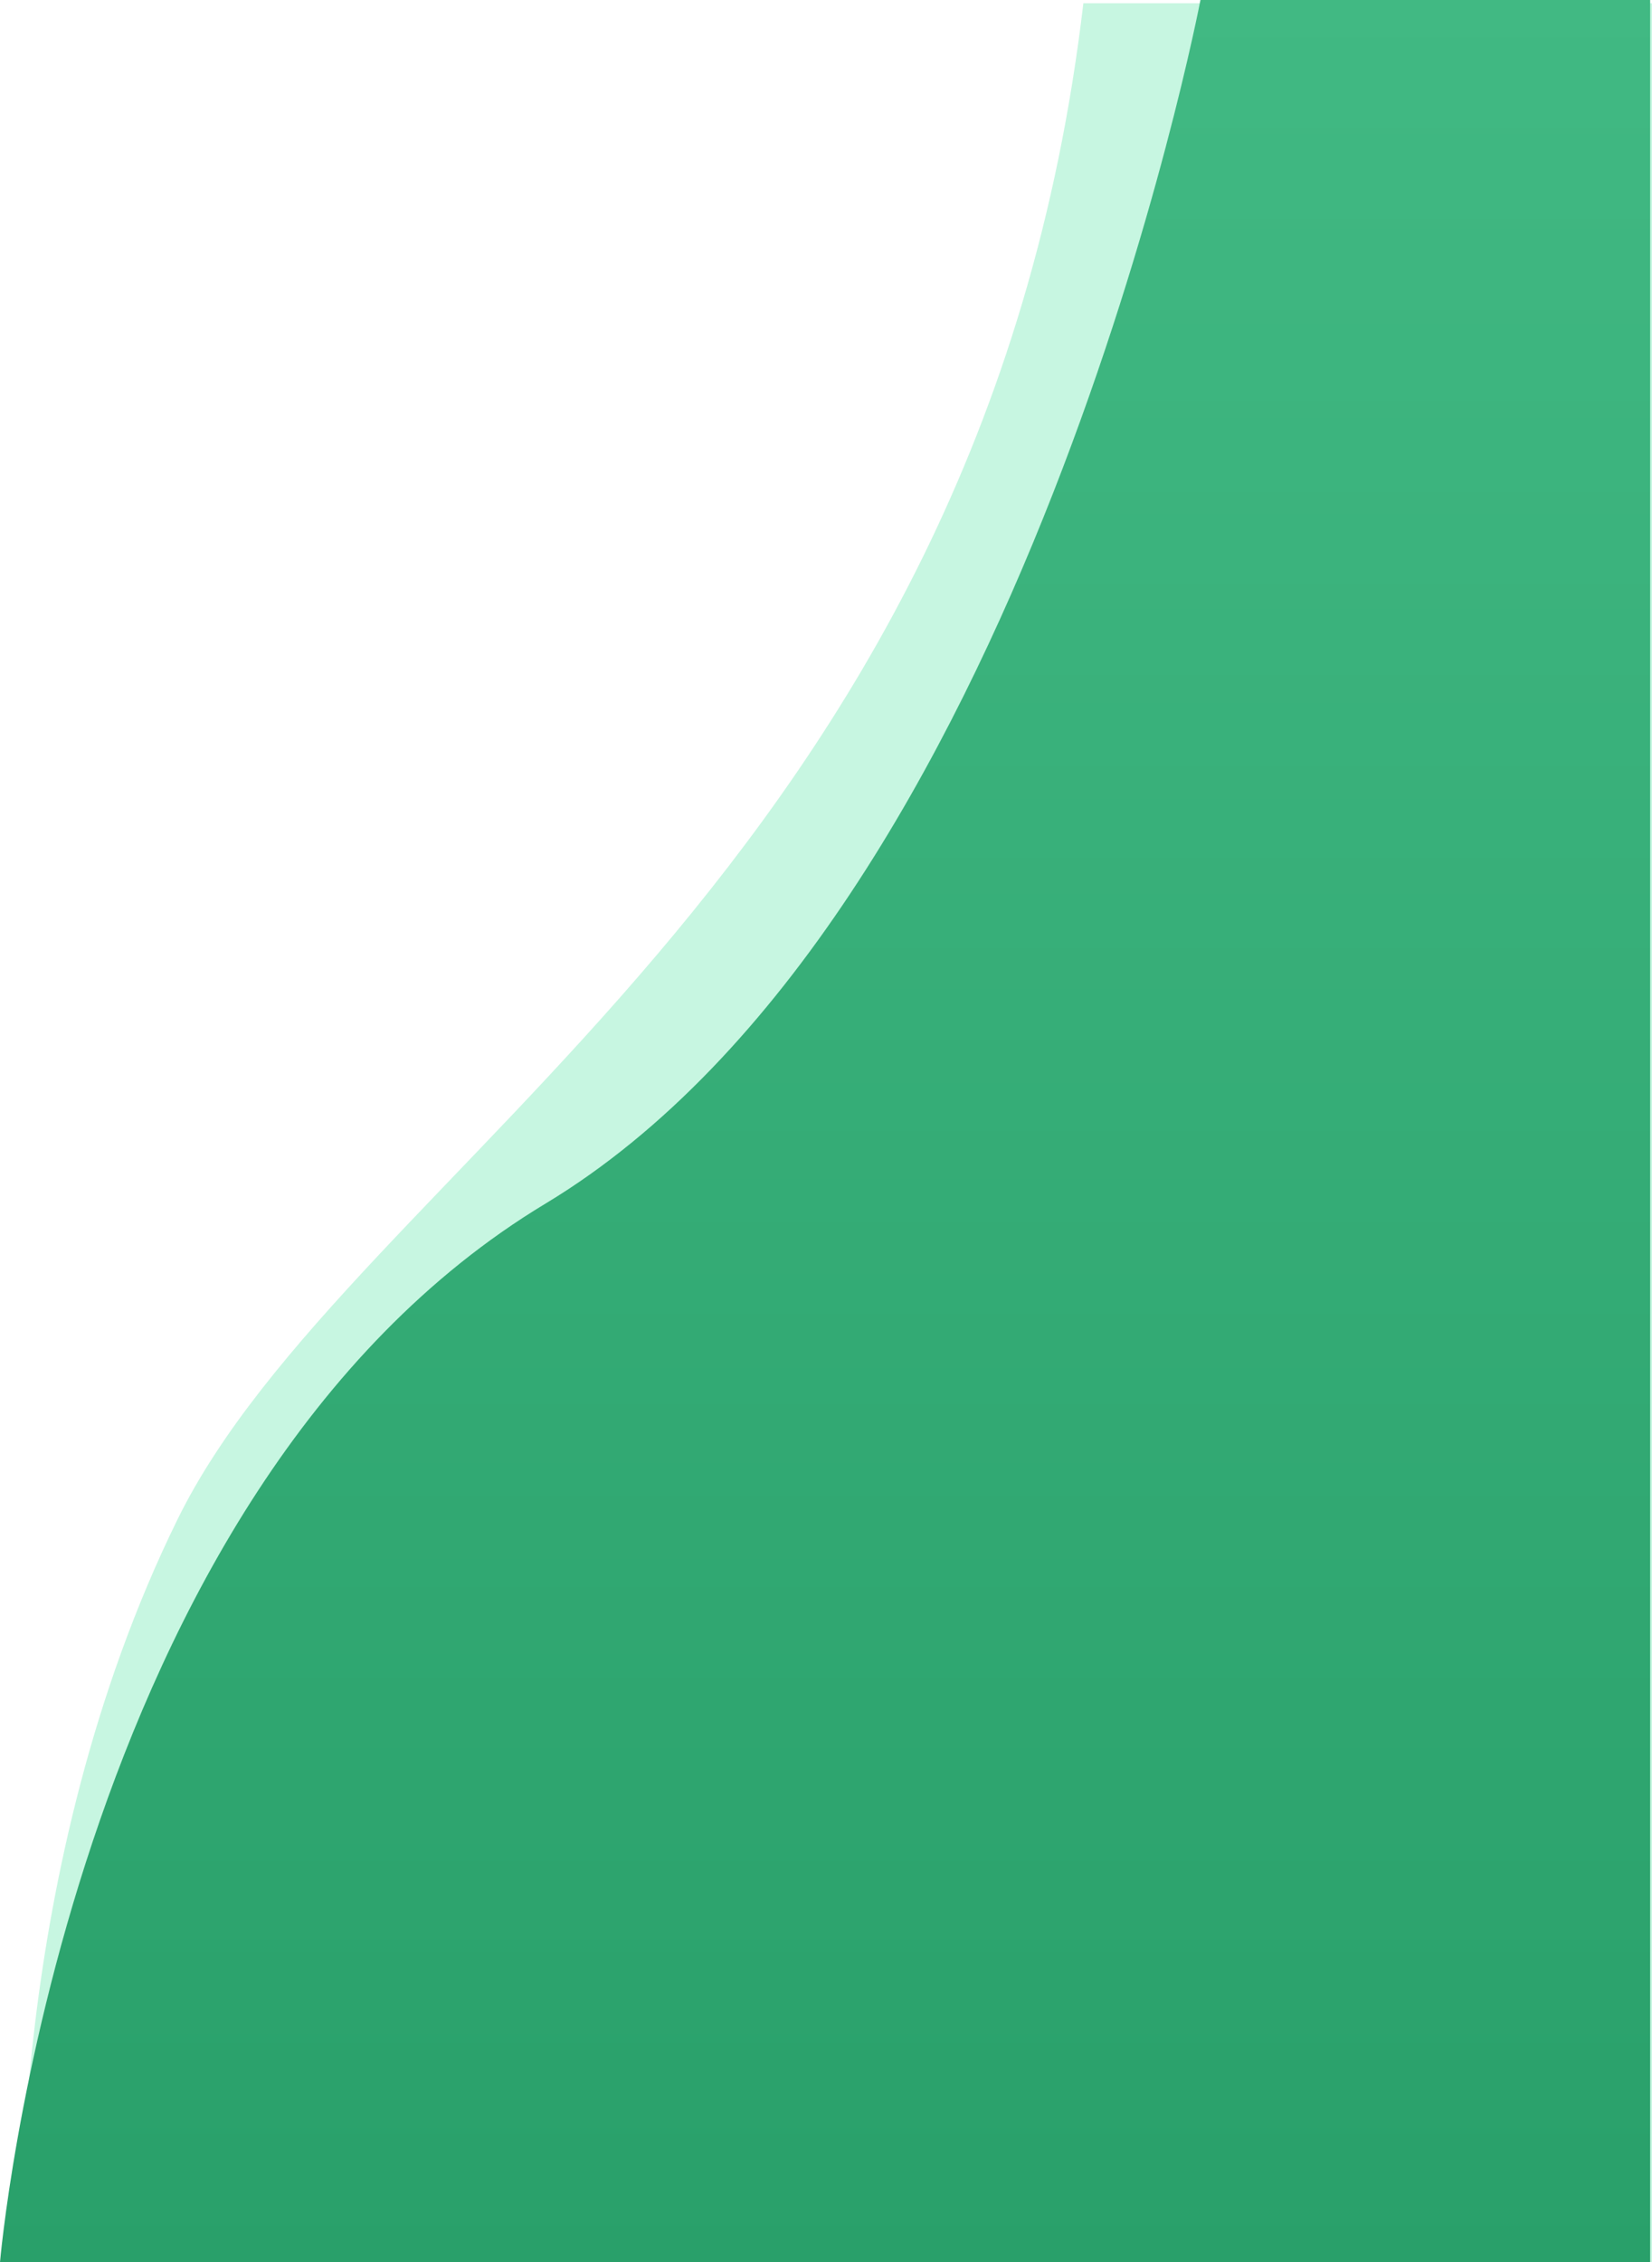 <svg xmlns="http://www.w3.org/2000/svg" xmlns:xlink="http://www.w3.org/1999/xlink" width="562.604" height="770.175" viewBox="0 0 562.604 770.175">
  <defs>
    <linearGradient id="linear-gradient" x1="0.5" x2="0.5" y2="1" gradientUnits="objectBoundingBox">
      <stop offset="0" stop-color="#41b983"/>
      <stop offset="1" stop-color="#29a06a"/>
    </linearGradient>
  </defs>
  <g id="Group_2" data-name="Group 2" transform="translate(-805 2.175)">
    <path id="Path_2" data-name="Path 2" d="M808.58,767s-5.925-133.167,52.837-252.824S1135.2,293.243,1169.951-2.085H1363.6V767Z" transform="translate(4 1)" fill="#6be8b0" opacity="0.375"/>
    <path id="Path_1" data-name="Path 1" d="M801,767s22.283-261.883,185.78-360.417S1209.828-3.175,1209.828-3.175h153.149V767Z" transform="translate(4 1)" fill="url(#linear-gradient)"/>
  </g>
</svg>
